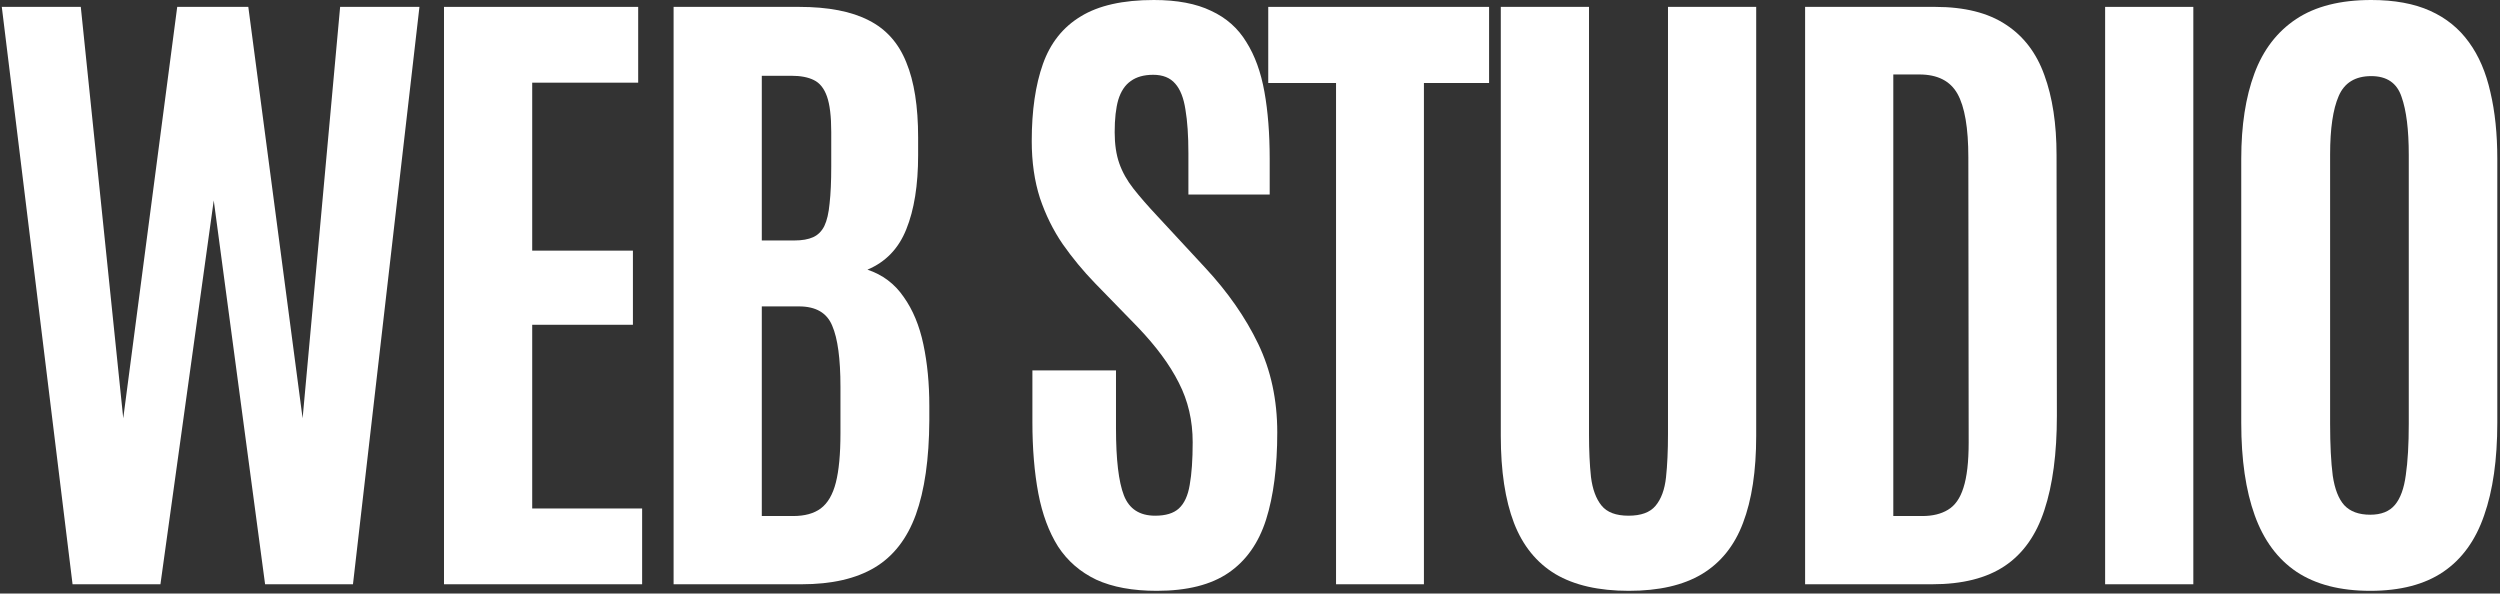 <svg width="695" height="165" viewBox="0 0 695 165" fill="none" xmlns="http://www.w3.org/2000/svg">
<rect x="0" y="0" width="695" height="165" fill="#333333" stroke="none"/>
<g style="mix-blend-mode:difference">
<path d="M20.171 162.426L0.5 1.915H22.459L34.262 116.279L49.267 1.915H69.03L84.126 116.279L94.557 1.915H116.607L98.125 162.426H73.696L59.423 55.723L44.6 162.426H20.171Z" fill="white"/>
<path d="M123.432 162.426V1.915H177.414V22.982H147.953V69.676H175.95V90.287H147.953V141.359H178.512V162.426H123.432Z" fill="white"/>
<path d="M187.259 162.426V1.915H222.119C230.231 1.915 236.697 3.162 241.516 5.654C246.334 8.086 249.811 11.977 251.946 17.328C254.142 22.617 255.24 29.579 255.24 38.212V43.137C255.24 51.467 254.142 58.337 251.946 63.748C249.811 69.099 246.212 72.838 241.15 74.966C245.358 76.364 248.713 78.887 251.214 82.535C253.776 86.123 255.606 90.531 256.704 95.759C257.802 100.927 258.351 106.612 258.351 112.814V116.918C258.29 127.618 257.039 136.343 254.599 143.092C252.159 149.78 248.347 154.674 243.162 157.775C237.978 160.876 231.207 162.426 222.851 162.426H187.259ZM211.78 143.457H220.472C223.705 143.457 226.266 142.757 228.157 141.359C230.109 139.9 231.512 137.498 232.366 134.154C233.22 130.81 233.647 126.25 233.647 120.474V107.524C233.647 99.742 232.885 94.087 231.36 90.561C229.896 86.974 226.815 85.18 222.119 85.18H211.78V143.457ZM211.78 66.849H220.838C222.973 66.849 224.711 66.545 226.053 65.937C227.395 65.329 228.432 64.296 229.164 62.836C229.896 61.316 230.384 59.219 230.628 56.544C230.933 53.868 231.085 50.464 231.085 46.329V36.662C231.085 32.345 230.689 29.062 229.896 26.813C229.103 24.563 227.883 23.043 226.236 22.253C224.65 21.462 222.576 21.067 220.014 21.067H211.78V66.849Z" fill="white"/>
<path d="M321.592 164.25C314.882 164.25 309.27 163.216 304.757 161.149C300.304 159.021 296.766 155.951 294.143 151.938C291.581 147.865 289.752 142.94 288.654 137.164C287.556 131.327 287.007 124.7 287.007 117.282V102.964H310.246V119.106C310.246 127.74 310.978 133.941 312.442 137.711C313.906 141.481 316.804 143.365 321.134 143.365C324.062 143.365 326.258 142.697 327.722 141.359C329.247 139.961 330.253 137.772 330.741 134.793C331.29 131.753 331.565 127.801 331.565 122.937C331.565 116.918 330.284 111.415 327.722 106.43C325.221 101.444 321.409 96.276 316.285 90.926L304.391 78.705C301.097 75.3 298.108 71.683 295.424 67.852C292.801 64.022 290.697 59.766 289.111 55.084C287.586 50.342 286.824 45.053 286.824 39.216C286.824 30.765 287.861 23.621 289.935 17.784C292.008 11.947 295.516 7.539 300.456 4.56C305.397 1.52 312.168 0 320.768 0C327.234 0 332.541 1.003 336.688 3.01C340.897 4.955 344.16 7.843 346.478 11.674C348.857 15.443 350.535 20.064 351.511 25.536C352.486 30.947 352.974 37.148 352.974 44.141V54.081H330.375V42.59C330.375 37.726 330.101 33.683 329.552 30.461C329.064 27.238 328.118 24.837 326.715 23.256C325.313 21.614 323.269 20.793 320.585 20.793C318.023 20.793 315.95 21.371 314.364 22.526C312.778 23.621 311.619 25.353 310.887 27.725C310.216 30.035 309.88 33.045 309.88 36.753C309.88 40.097 310.307 42.985 311.161 45.417C312.015 47.849 313.327 50.19 315.096 52.44C316.865 54.689 319.06 57.212 321.683 60.009L334.95 74.328C341.294 81.137 346.234 88.22 349.772 95.577C353.31 102.934 355.079 111.142 355.079 120.201C355.079 129.807 354.042 137.893 351.968 144.46C349.894 150.965 346.417 155.89 341.538 159.234C336.658 162.578 330.009 164.25 321.592 164.25Z" fill="white"/>
<path d="M371.42 162.426V23.073H352.572V1.915H413.965V23.073H395.849V162.426H371.42Z" fill="white"/>
<path d="M452.814 164.25C444.457 164.25 437.656 162.7 432.41 159.599C427.165 156.437 423.322 151.695 420.882 145.372C418.442 138.988 417.222 130.932 417.222 121.204V1.915H441.743V120.748C441.743 125.247 441.926 129.199 442.292 132.604C442.719 136.009 443.695 138.653 445.22 140.538C446.744 142.423 449.245 143.365 452.722 143.365C456.199 143.365 458.7 142.453 460.225 140.629C461.811 138.745 462.786 136.1 463.152 132.695C463.518 129.29 463.701 125.308 463.701 120.748V1.915H488.222V121.204C488.222 130.932 487.002 138.988 484.562 145.372C482.183 151.695 478.371 156.437 473.125 159.599C467.941 162.7 461.17 164.25 452.814 164.25Z" fill="white"/>
<path d="M501.818 162.426V1.915H537.959C546.132 1.915 552.689 3.557 557.63 6.84C562.571 10.062 566.139 14.744 568.335 20.885C570.592 27.025 571.72 34.443 571.72 43.137L571.812 115.55C571.812 126.068 570.653 134.823 568.335 141.815C566.078 148.746 562.418 153.914 557.355 157.319C552.293 160.724 545.553 162.426 537.135 162.426H501.818ZM526.339 143.457H534.39C537.257 143.457 539.636 142.879 541.527 141.724C543.479 140.569 544.912 138.532 545.827 135.613C546.803 132.634 547.291 128.439 547.291 123.028L547.2 43.776C547.2 35.568 546.193 29.67 544.18 26.083C542.167 22.496 538.63 20.702 533.567 20.702H526.339V143.457Z" fill="white"/>
<path d="M585.225 162.426V1.915H609.745V162.426H585.225Z" fill="white"/>
<path d="M658.933 164.25C650.576 164.25 643.745 162.487 638.438 158.96C633.192 155.434 629.319 150.205 626.818 143.274C624.317 136.343 623.067 127.77 623.067 117.556V44.141C623.067 34.899 624.287 26.995 626.727 20.429C629.167 13.862 633.04 8.816 638.347 5.29C643.653 1.763 650.607 0 659.207 0C665.673 0 671.132 1.003 675.585 3.01C680.038 5.016 683.637 7.934 686.381 11.765C689.126 15.534 691.109 20.155 692.329 25.627C693.609 31.038 694.25 37.209 694.25 44.141V117.556C694.25 127.77 693.03 136.343 690.59 143.274C688.211 150.205 684.43 155.434 679.245 158.96C674.06 162.487 667.289 164.25 658.933 164.25ZM658.933 143.092C661.983 143.092 664.27 142.18 665.795 140.356C667.32 138.532 668.326 135.765 668.814 132.057C669.363 128.287 669.638 123.545 669.638 117.83V43.046C669.638 36.054 668.967 30.673 667.625 26.904C666.344 23.073 663.538 21.158 659.207 21.158C654.755 21.158 651.735 23.013 650.149 26.721C648.564 30.369 647.771 35.781 647.771 42.955V117.83C647.771 123.666 648.015 128.469 648.503 132.239C649.052 135.948 650.119 138.684 651.705 140.447C653.352 142.21 655.761 143.092 658.933 143.092Z" fill="white"/>
</g>
</svg>

